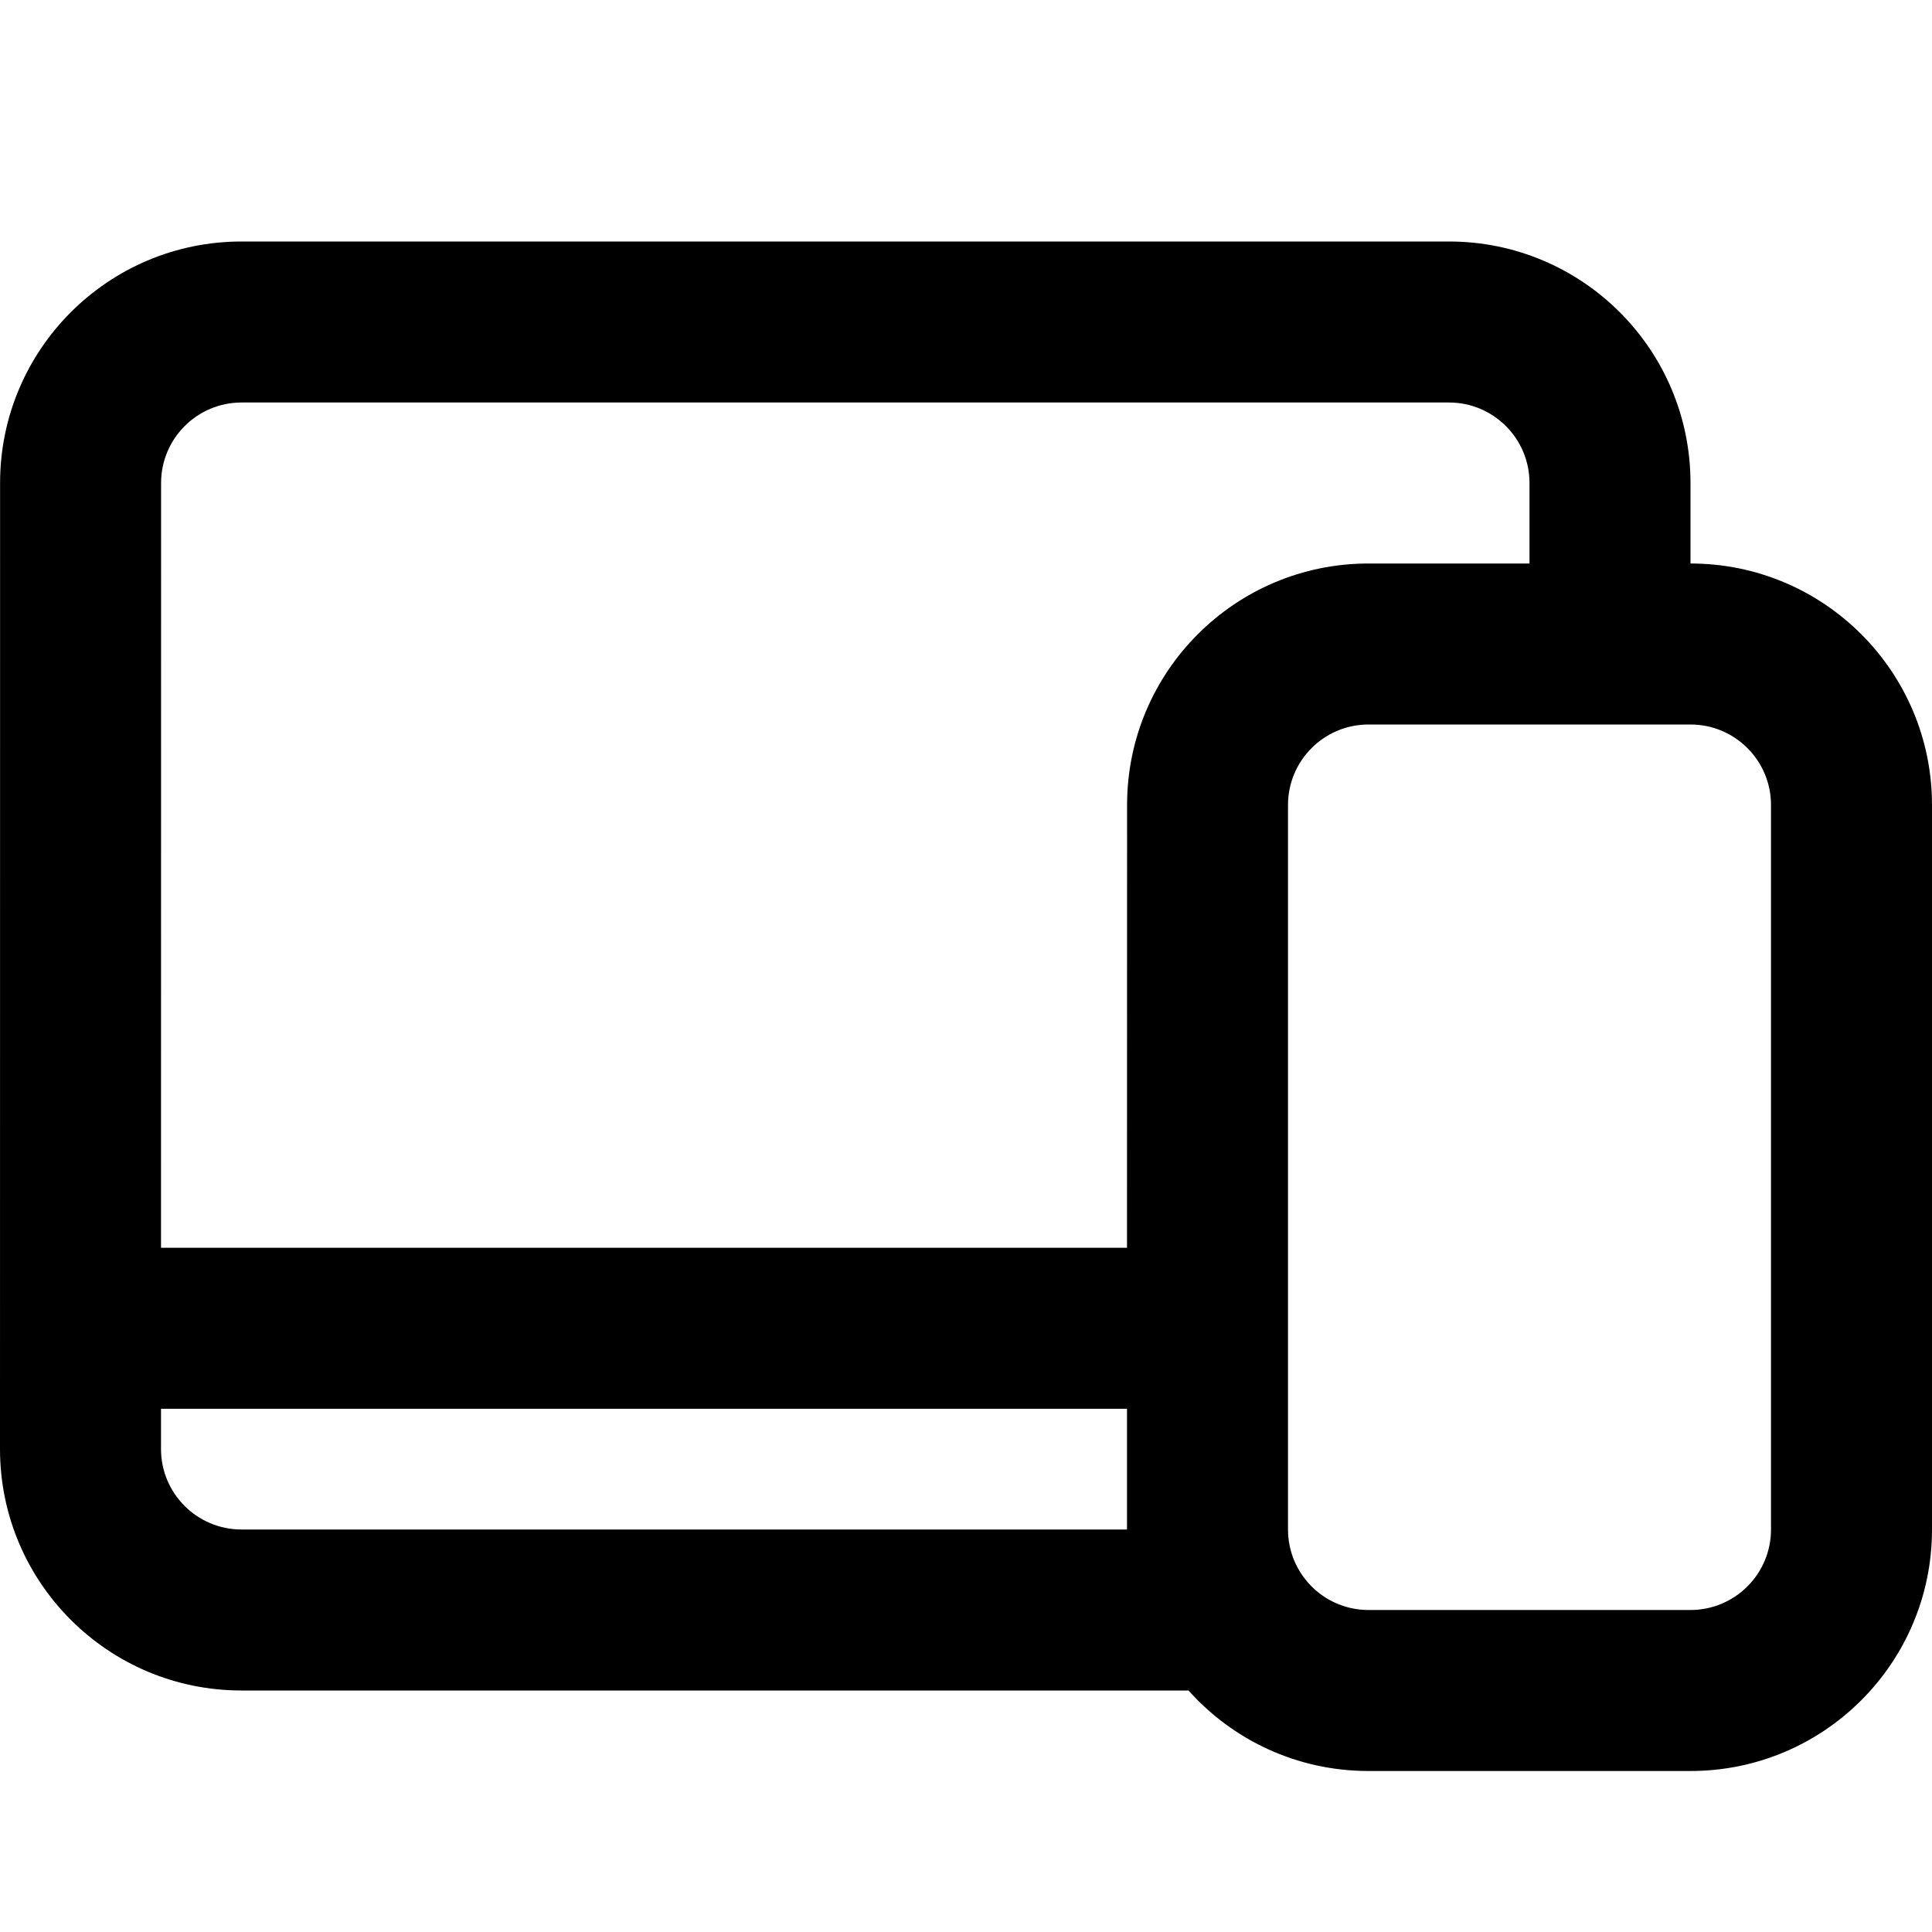 <svg width="24" height="24" viewBox="0 0 24 24" fill="none" xmlns="http://www.w3.org/2000/svg">
<path fill-rule="evenodd" clip-rule="evenodd" d="M3.001 3C1.344 3 0.001 4.343 0.001 6L1.54674e-08 18C-0 19.657 1.343 21 3 21H14.764C15.313 21.614 16.111 22 17 22H21C22.657 22 24 20.657 24 19V10C24 8.343 22.657 7 21 7L21 6C21 4.343 19.657 3 18 3L3.001 3ZM19 7V6C19 5.448 18.552 5 18 5L3.001 5C2.449 5 2.001 5.448 2.001 6L2 15.5L14 15.5L14.001 10C14.001 8.343 15.344 7 17 7H19ZM14 17.5H2L2 18C2 18.552 2.448 19 3 19H14C14 19 14 19 14 19L14 17.5ZM16 10C16 9.448 16.448 9 17 9H21C21.552 9 22 9.448 22 10V19C22 19.552 21.552 20 21 20H17C16.448 20 16 19.552 16 19L16 10Z" fill="black"/>
</svg>
